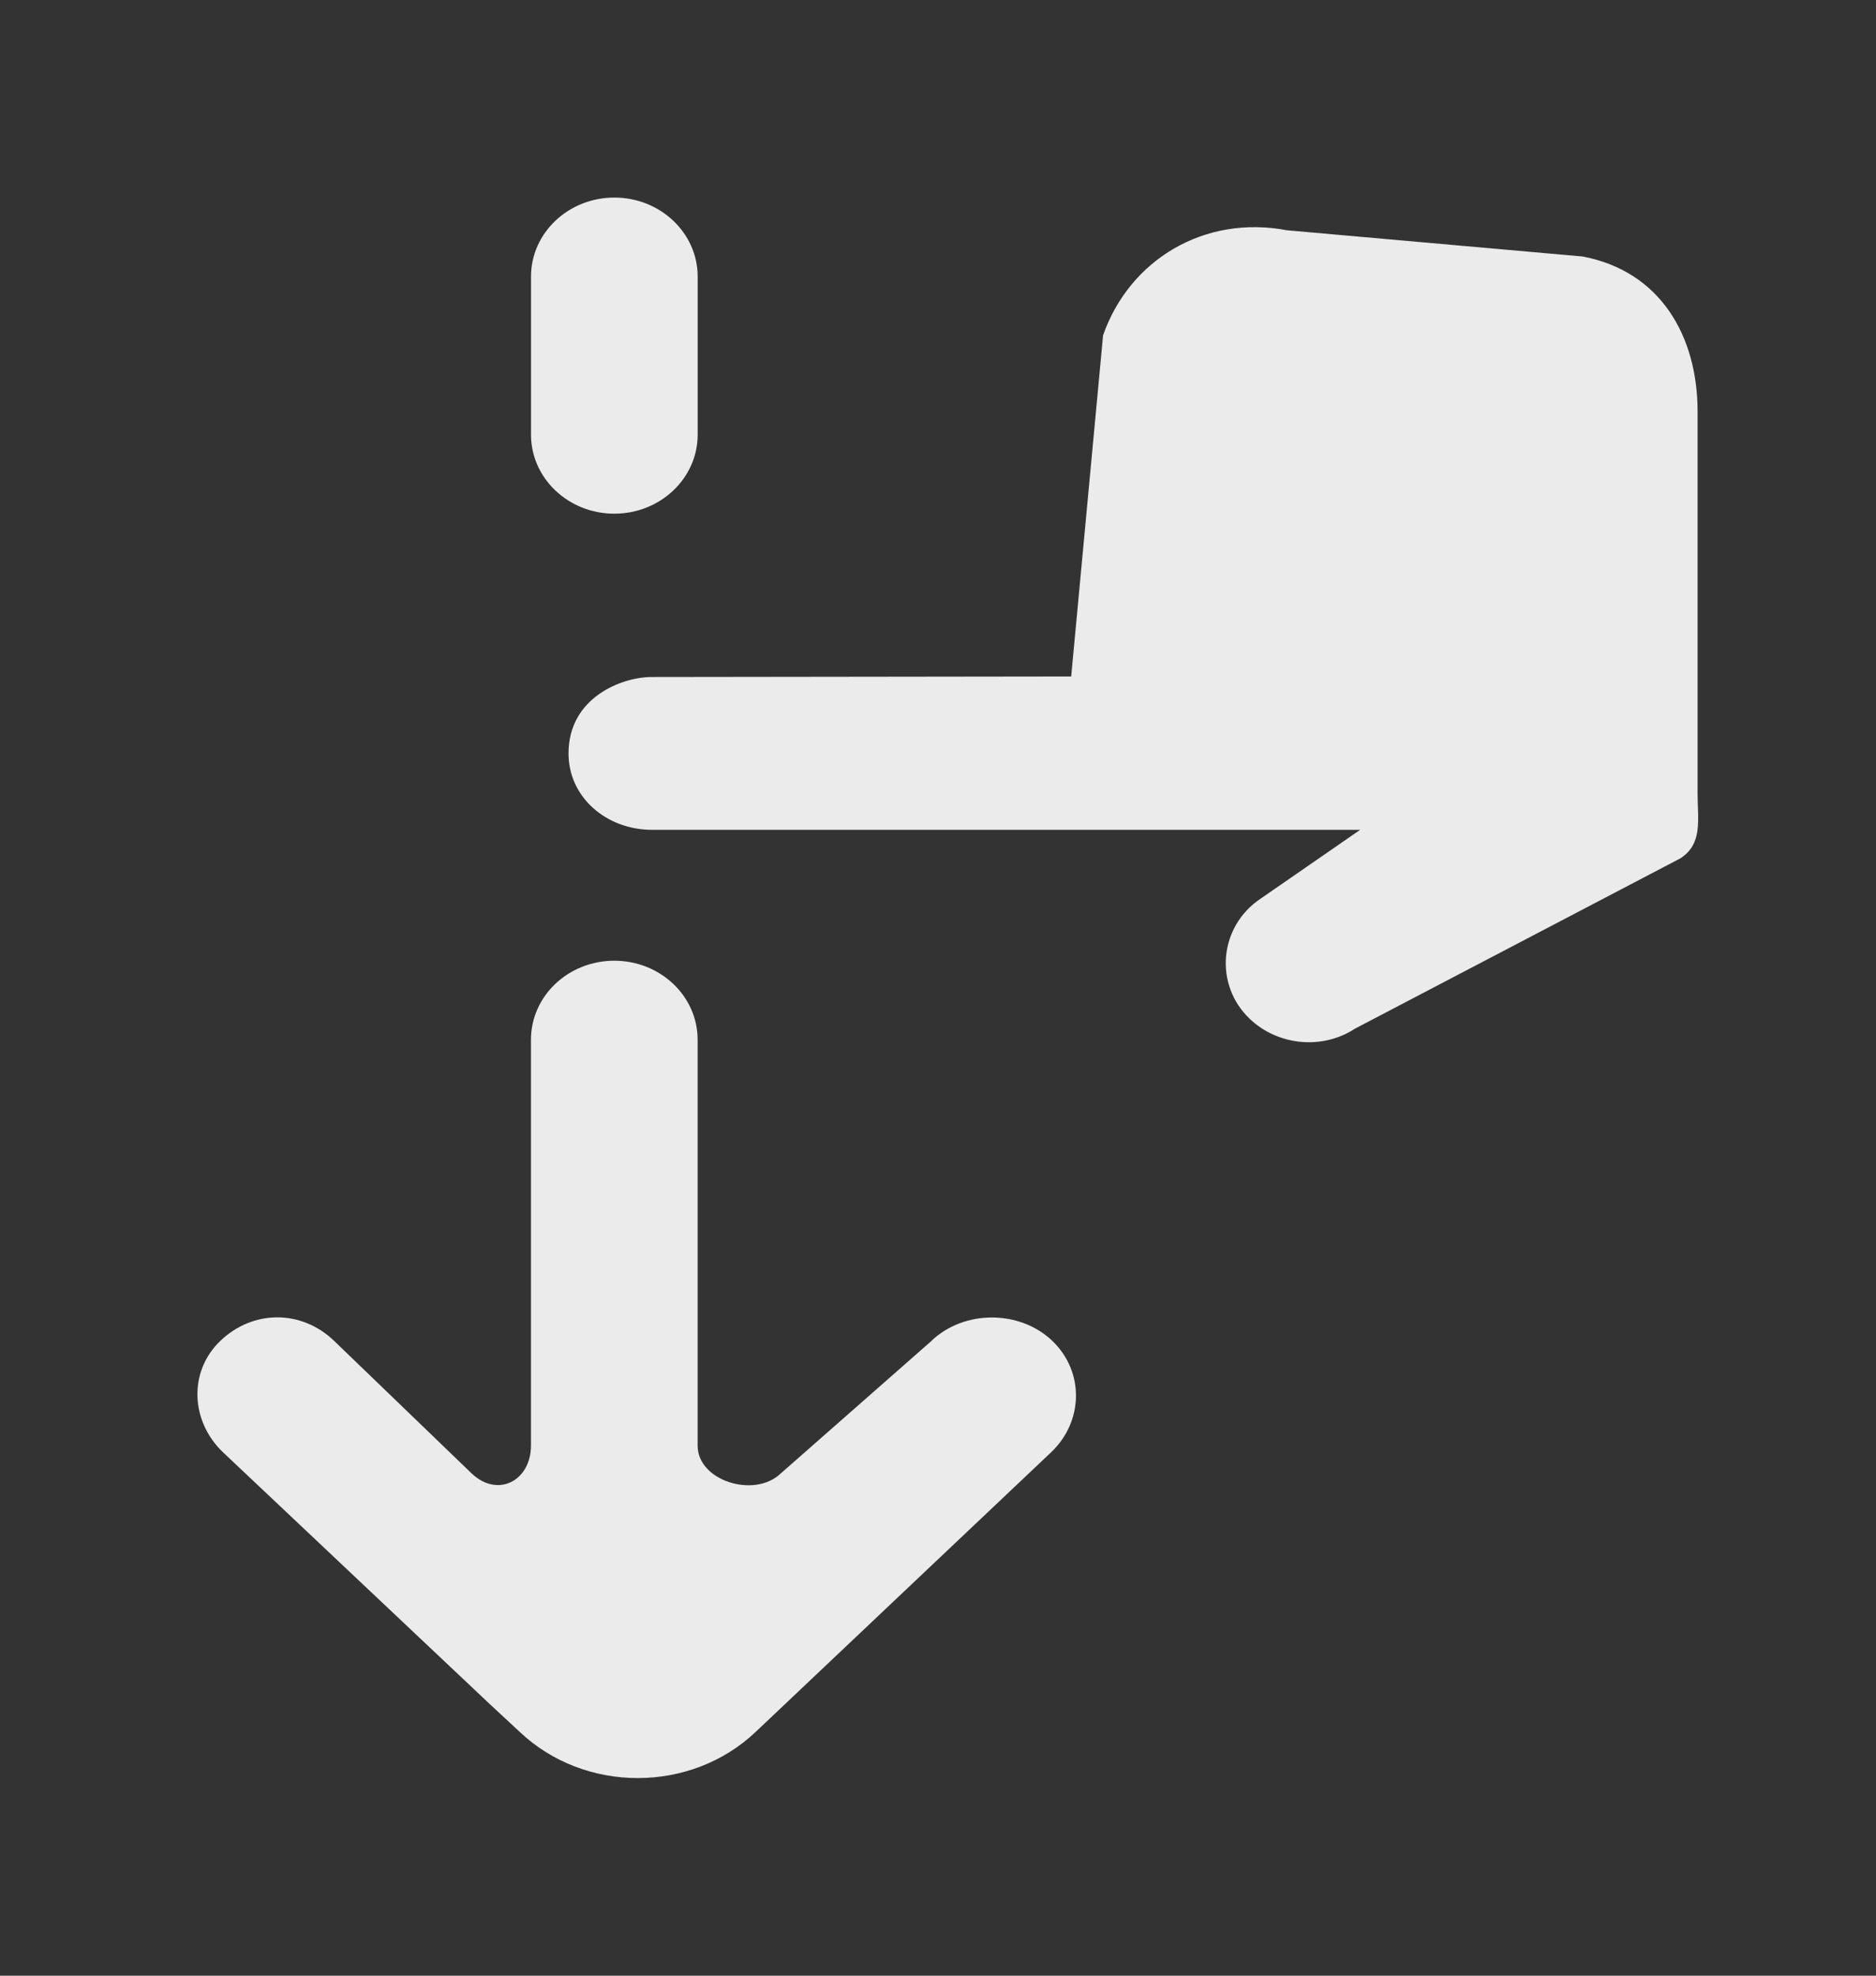 <!-- Generated by IcoMoon.io -->
<svg version="1.1" xmlns="http://www.w3.org/2000/svg" width="38" height="40" viewBox="0 0 38 40">
<rect x="0" y="0" width="38" height="40" fill="#333333" stroke="none"/>
<title>mp-scroll_up-</title>
<path fill="#ebebeb" d="M12.444 10.4c0.932 0 1.688-0.717 1.688-1.6v-3.2c0-0.883-0.756-1.6-1.688-1.6s-1.688 0.717-1.688 1.6v3.2c0 0.883 0.756 1.6 1.688 1.6zM18.875 27.142l-3.064 2.693c-0.532 0.504-1.68 0.147-1.68-0.566v-8.218c0-0.885-0.756-1.6-1.688-1.6s-1.688 0.715-1.688 1.6v8.214c0 0.714-0.67 1.070-1.202 0.566l-2.792-2.69c-0.658-0.626-1.631-0.626-2.291 0-0.66 0.624-0.611 1.638 0.049 2.264l5.393 5.088 0.614 0.57c1.318 1.248 3.466 1.248 4.782 0l5.982-5.659c0.66-0.624 0.679-1.637 0.020-2.262-0.66-0.624-1.777-0.624-2.438 0zM34.042 17.376l-6.595 3.45c-0.663 0.434-1.56 0.344-2.129-0.195-0.733-0.694-0.628-1.874 0.219-2.438l2.014-1.392h-14.34c-0.932 0-1.695-0.662-1.695-1.547 0-1.136 1.085-1.547 1.681-1.547l8.501-0.011 0.646-6.909c0.538-1.531 2.054-2.442 3.724-2.125l5.989 0.531c1.578 0.299 2.329 1.613 2.329 3.138v7.736c0 0.526 0.111 1.013-0.346 1.31z"></path>
</svg>
